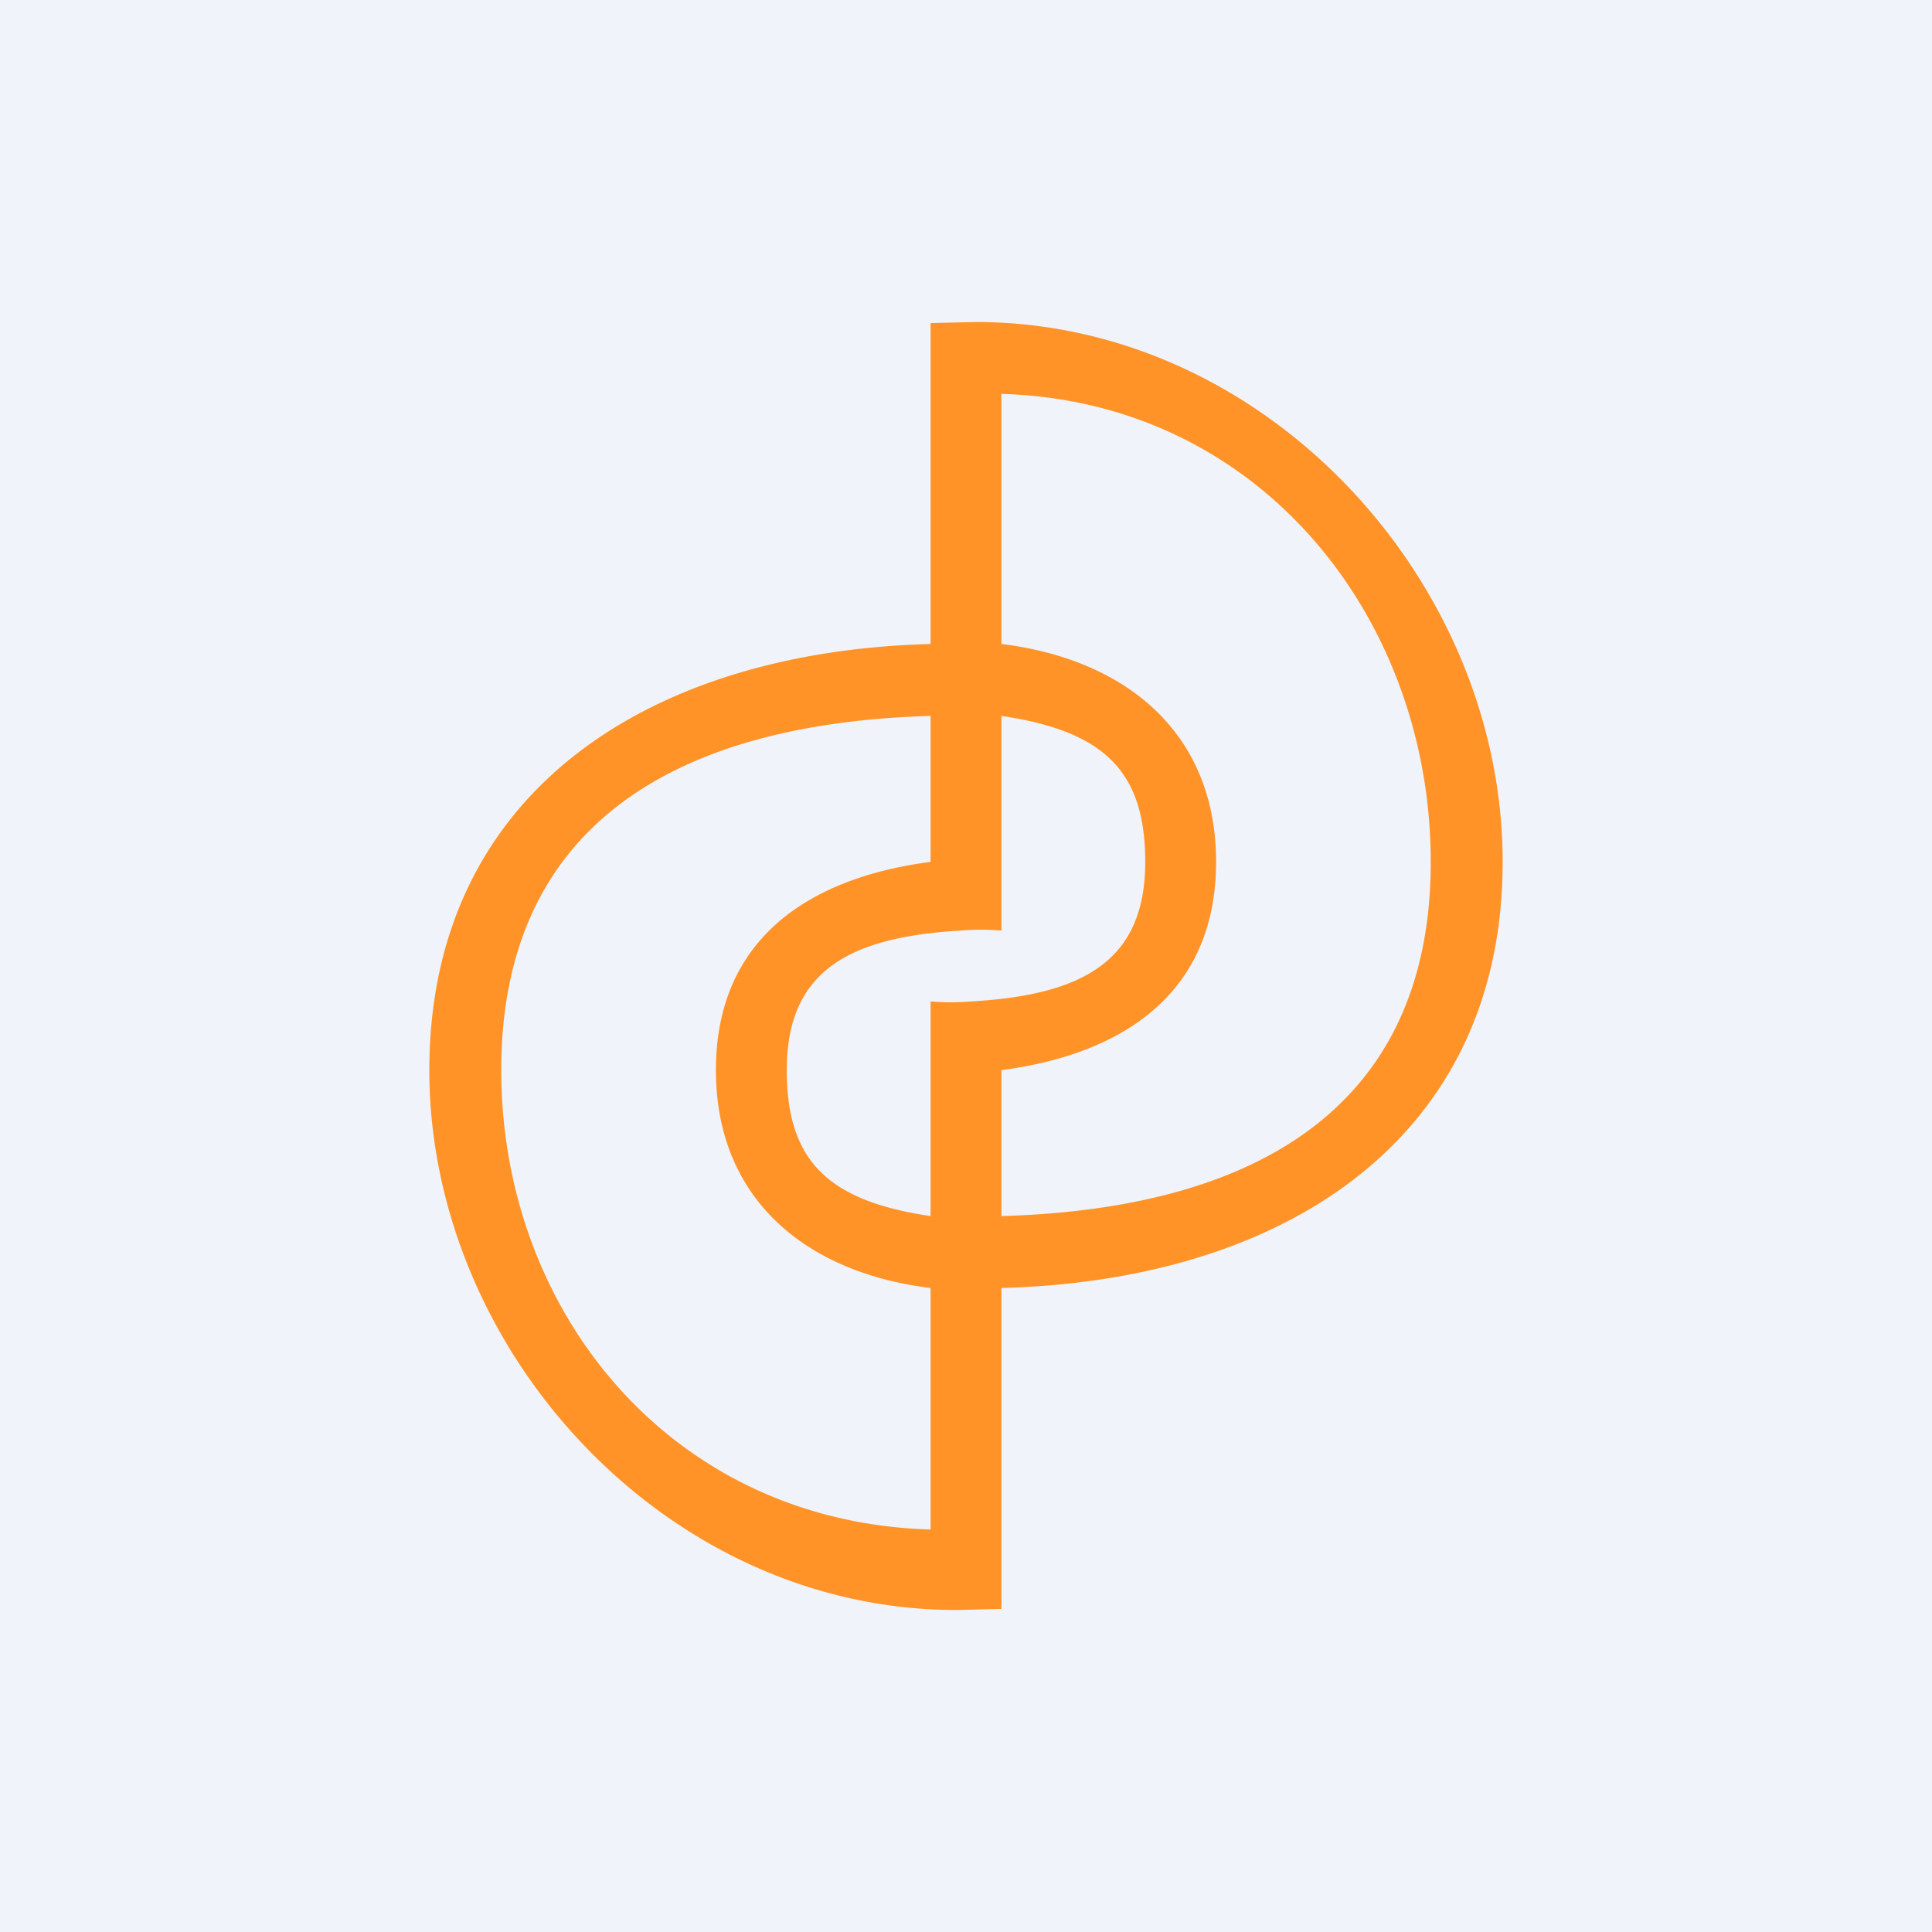 <!-- by TradingView --><svg width="18" height="18" viewBox="0 0 18 18" xmlns="http://www.w3.org/2000/svg"><path fill="#F0F3FA" d="M0 0h18v18H0z"/><path fill-rule="evenodd" d="M14 8.03c0 2.57-2.02 3.9-4.67 3.97v2.99l-.42.01C6.2 15 4 12.58 4 9.97 4 7.4 6.02 6.07 8.67 6V3.01L9.09 3C11.8 3 14 5.42 14 8.03Zm-5.33 3.3c-.94-.14-1.34-.5-1.34-1.36 0-.93.59-1.24 1.62-1.3a2.3 2.3 0 0 1 .38 0v-2c.94.14 1.34.5 1.34 1.36 0 .93-.59 1.24-1.62 1.3a2.3 2.3 0 0 1-.38 0v2Zm.66 0V9.97c1.15-.15 2-.73 2-1.94s-.85-1.89-2-2.03V3.67c2.42.07 4 2.1 4 4.36 0 2.25-1.58 3.23-4 3.3Zm-.66-4.66v1.36c-1.15.15-2 .73-2 1.94s.85 1.89 2 2.03v2.25c-2.42-.07-4-2.03-4-4.28 0-2.25 1.58-3.23 4-3.3Z" fill="#FF9328"/></svg>